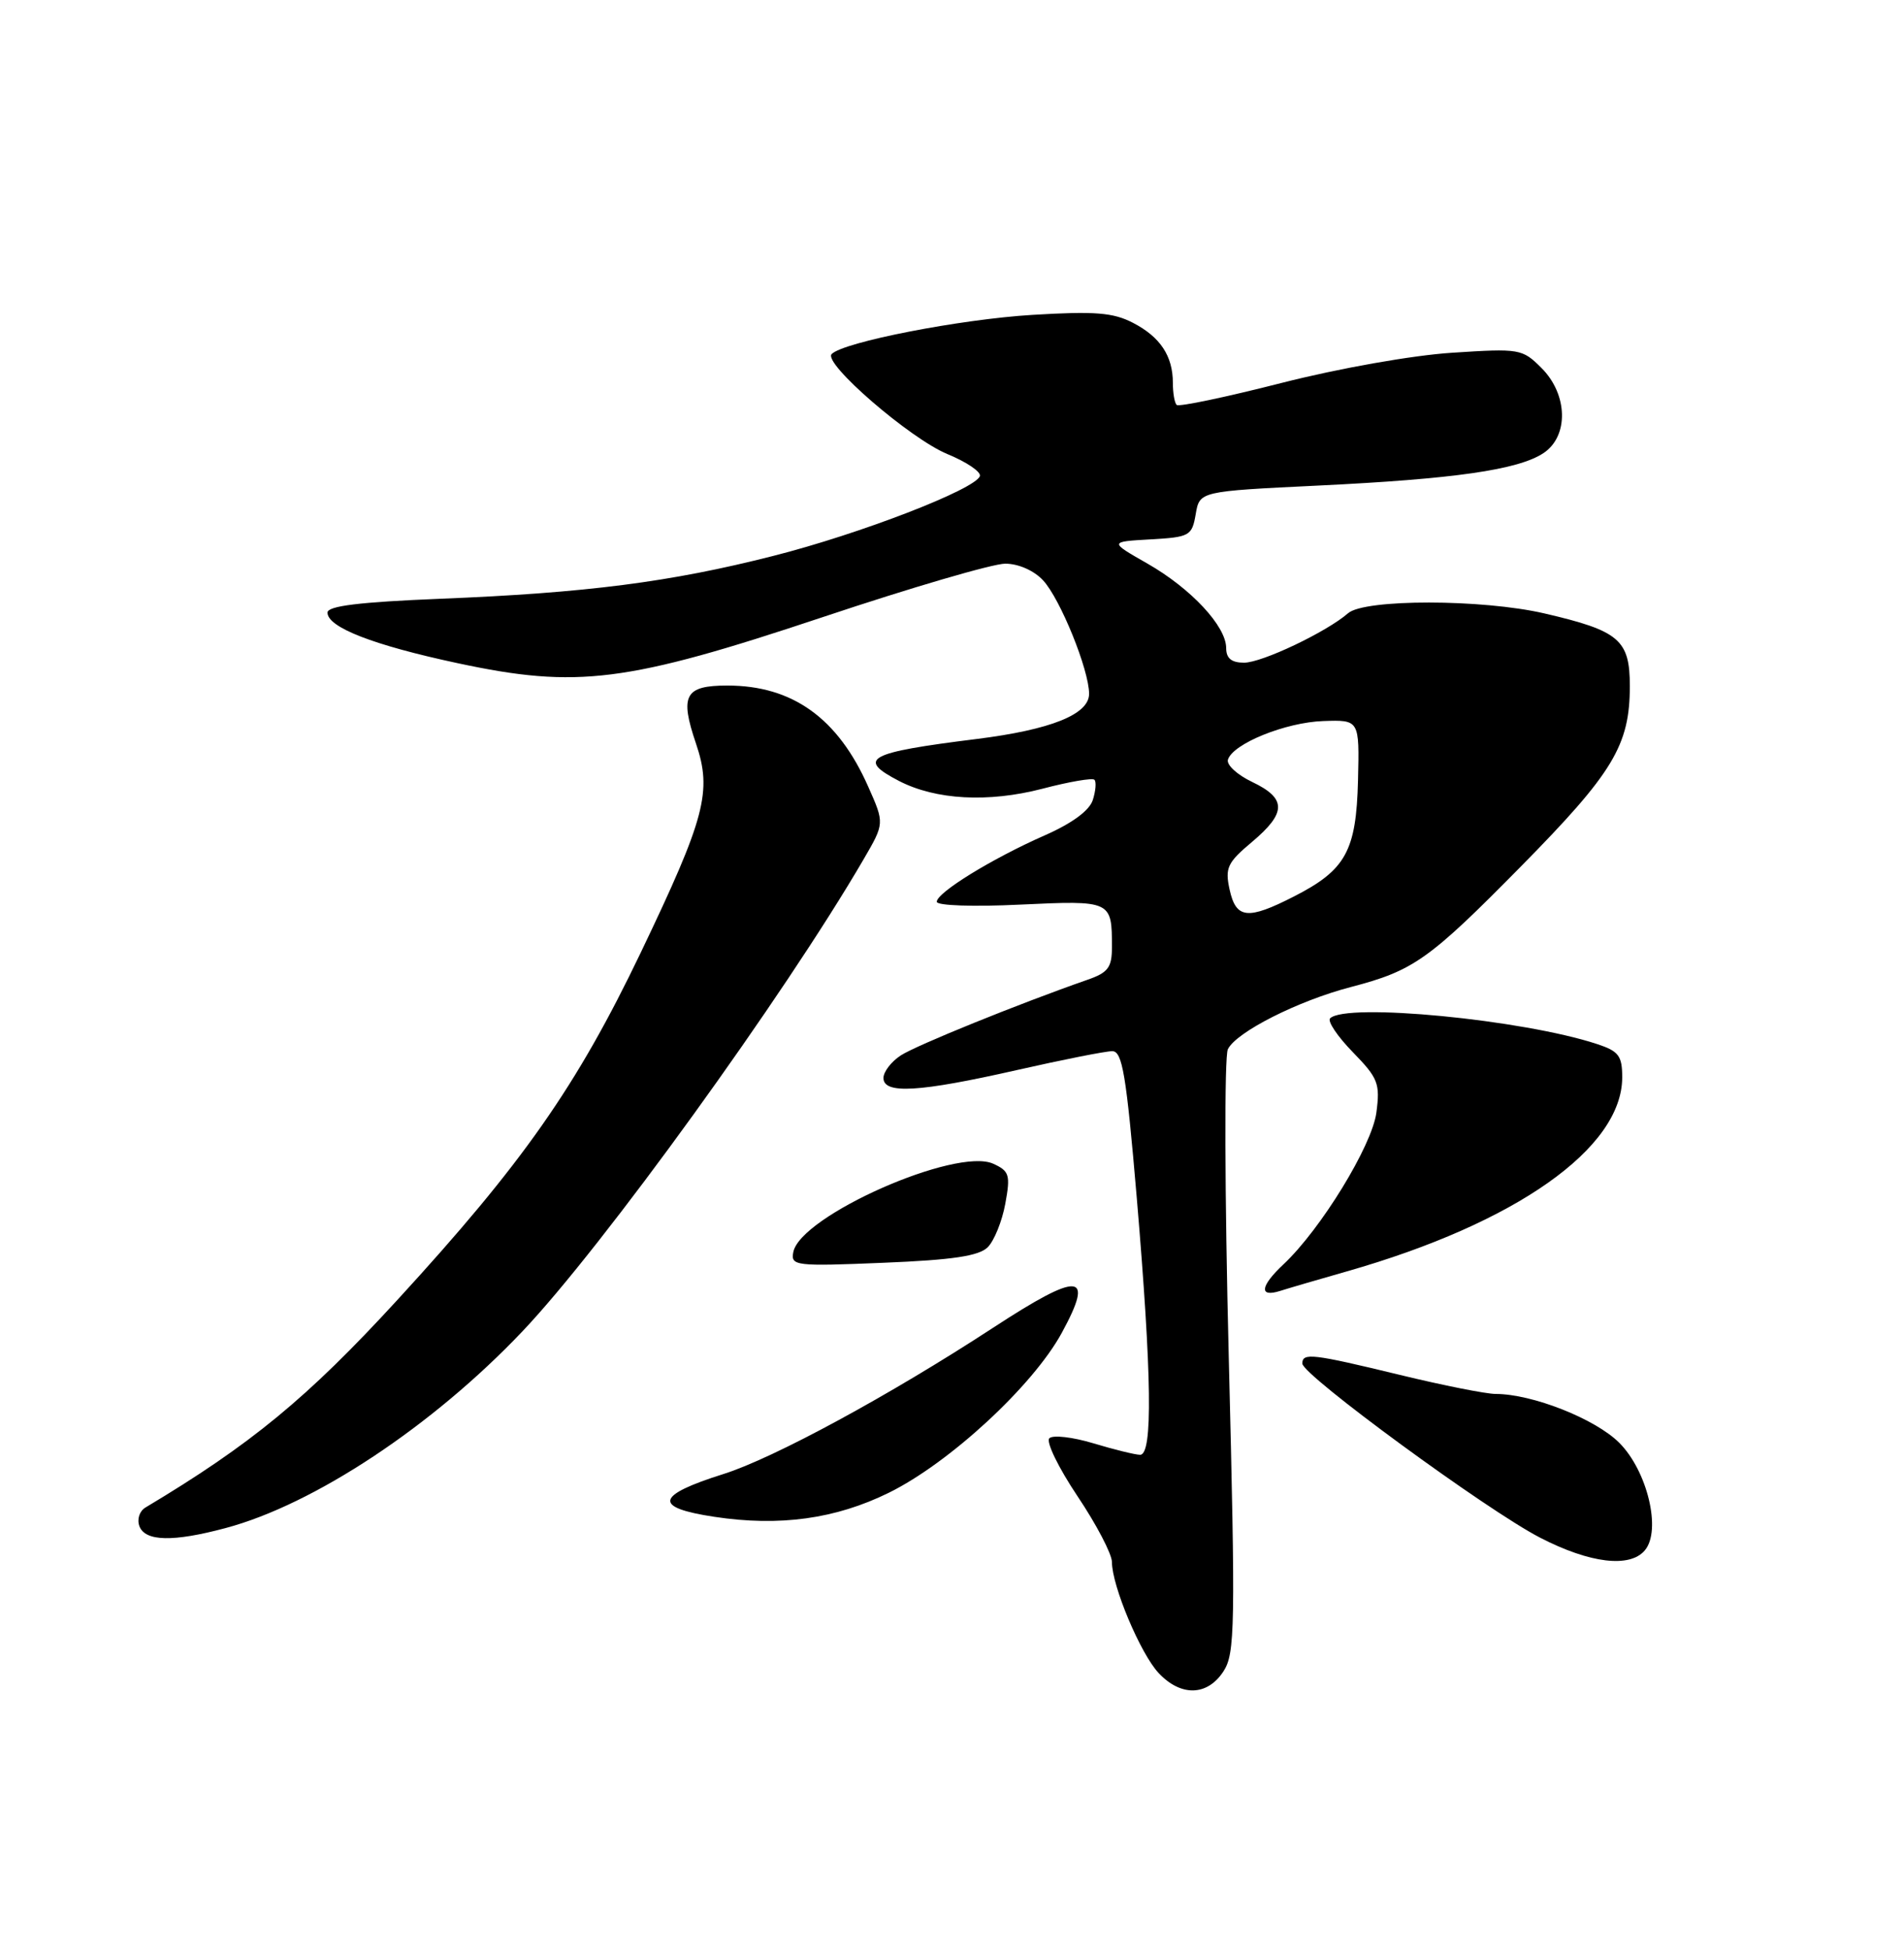 <?xml version="1.0" encoding="UTF-8" standalone="no"?>
<!DOCTYPE svg PUBLIC "-//W3C//DTD SVG 1.1//EN" "http://www.w3.org/Graphics/SVG/1.1/DTD/svg11.dtd" >
<svg xmlns="http://www.w3.org/2000/svg" xmlns:xlink="http://www.w3.org/1999/xlink" version="1.1" viewBox="0 0 250 256">
 <g >
 <path fill="currentColor"
d=" M 160.63 219.44 C 162.17 217.09 162.23 213.72 161.34 178.19 C 160.80 156.74 160.75 138.72 161.22 137.75 C 162.32 135.49 170.45 131.38 177.37 129.58 C 185.61 127.43 187.62 126.01 199.74 113.71 C 211.83 101.44 214.00 97.84 214.00 90.06 C 214.00 83.99 212.61 82.81 202.78 80.53 C 194.62 78.64 179.15 78.62 177.00 80.51 C 174.19 82.96 165.71 87.00 163.35 87.00 C 161.70 87.00 161.00 86.43 161.00 85.08 C 161.00 82.21 156.38 77.26 150.68 74.00 C 145.63 71.12 145.63 71.12 151.06 70.81 C 156.22 70.52 156.51 70.35 157.00 67.50 C 157.51 64.50 157.51 64.50 173.01 63.75 C 190.91 62.89 199.30 61.69 202.64 59.50 C 206.00 57.30 205.89 51.79 202.40 48.31 C 199.88 45.79 199.54 45.73 190.65 46.31 C 185.42 46.65 175.82 48.35 168.25 50.28 C 160.96 52.14 154.77 53.44 154.50 53.16 C 154.22 52.89 154.00 51.59 154.00 50.27 C 154.00 46.73 152.34 44.23 148.76 42.38 C 146.16 41.03 143.75 40.84 135.54 41.34 C 126.10 41.91 110.75 44.90 109.20 46.48 C 108.02 47.67 119.50 57.59 124.39 59.61 C 126.92 60.65 128.84 61.95 128.66 62.50 C 128.09 64.23 112.94 70.09 101.50 72.99 C 88.02 76.42 76.98 77.84 57.75 78.61 C 47.20 79.04 43.00 79.55 43.00 80.42 C 43.00 82.36 49.00 84.69 60.07 87.06 C 75.80 90.43 82.25 89.62 108.11 80.99 C 119.63 77.14 130.37 74.00 131.99 74.00 C 133.72 74.00 135.76 74.90 136.96 76.19 C 139.21 78.61 143.00 87.94 143.00 91.09 C 143.00 93.79 137.98 95.80 128.21 97.02 C 113.91 98.80 112.42 99.61 118.05 102.53 C 122.88 105.02 129.76 105.39 136.86 103.55 C 140.36 102.63 143.44 102.10 143.70 102.37 C 143.97 102.63 143.87 103.83 143.49 105.02 C 143.05 106.41 140.77 108.09 137.15 109.68 C 130.27 112.71 123.00 117.18 123.00 118.39 C 123.00 118.89 127.81 119.06 133.94 118.76 C 145.95 118.20 146.00 118.22 146.00 124.34 C 146.00 127.02 145.50 127.69 142.75 128.64 C 133.76 131.78 120.29 137.24 118.27 138.56 C 117.02 139.38 116.00 140.71 116.00 141.52 C 116.00 143.67 120.68 143.39 133.48 140.49 C 139.52 139.12 145.17 138.00 146.04 138.00 C 147.37 138.00 147.88 141.06 149.26 157.25 C 151.24 180.63 151.38 191.00 149.70 190.99 C 149.04 190.98 146.28 190.30 143.56 189.48 C 140.84 188.66 138.24 188.36 137.78 188.82 C 137.32 189.28 138.98 192.69 141.47 196.41 C 143.96 200.12 146.00 204.02 146.00 205.07 C 146.00 208.20 149.75 217.10 152.13 219.64 C 155.05 222.75 158.51 222.67 160.63 219.44 Z  M 215.99 203.51 C 218.17 200.88 216.30 193.10 212.61 189.41 C 209.47 186.27 201.19 183.00 196.38 183.00 C 195.14 183.00 189.49 181.88 183.81 180.50 C 172.30 177.71 171.00 177.56 171.00 179.01 C 171.00 180.52 195.25 198.28 202.22 201.87 C 208.77 205.25 214.03 205.88 215.99 203.51 Z  M 29.61 200.61 C 41.23 197.52 56.80 187.21 68.58 174.80 C 79.11 163.72 103.00 130.66 113.40 112.80 C 116.14 108.09 116.14 108.09 114.01 103.30 C 110.03 94.28 104.06 90.00 95.50 90.00 C 89.92 90.00 89.23 91.28 91.38 97.60 C 93.52 103.89 92.62 107.33 84.16 125.00 C 75.71 142.64 68.66 152.70 52.12 170.72 C 40.35 183.54 32.92 189.65 19.10 197.91 C 18.31 198.38 17.96 199.46 18.31 200.38 C 19.08 202.37 22.74 202.45 29.61 200.61 Z  M 116.71 195.97 C 124.69 192.04 135.64 181.92 139.42 174.97 C 143.75 167.02 141.78 166.88 130.38 174.32 C 116.83 183.17 101.60 191.43 95.00 193.51 C 86.06 196.33 85.72 197.91 93.79 199.13 C 102.35 200.43 109.70 199.42 116.71 195.97 Z  M 176.85 166.91 C 199.04 160.58 213.00 150.74 213.00 141.43 C 213.00 138.61 212.54 138.00 209.71 137.07 C 199.96 133.85 176.72 131.61 174.65 133.69 C 174.27 134.06 175.61 136.06 177.62 138.12 C 180.96 141.55 181.23 142.24 180.72 146.08 C 180.13 150.44 173.44 161.36 168.54 165.97 C 165.45 168.86 165.27 170.37 168.10 169.47 C 169.26 169.10 173.20 167.95 176.85 166.91 Z  M 129.69 163.74 C 130.54 162.89 131.58 160.32 132.00 158.02 C 132.69 154.25 132.53 153.74 130.42 152.78 C 125.55 150.56 105.07 159.61 104.16 164.39 C 103.82 166.18 104.43 166.26 115.97 165.78 C 125.10 165.41 128.53 164.89 129.69 163.74 Z  M 161.45 116.79 C 160.83 113.94 161.15 113.25 164.38 110.54 C 168.94 106.71 168.95 104.82 164.42 102.66 C 162.46 101.73 161.02 100.41 161.23 99.73 C 161.88 97.63 168.80 94.83 173.76 94.66 C 178.50 94.50 178.50 94.50 178.31 102.44 C 178.08 111.72 176.71 114.21 169.92 117.68 C 163.82 120.80 162.30 120.64 161.45 116.79 Z "/>
</g>
</svg>